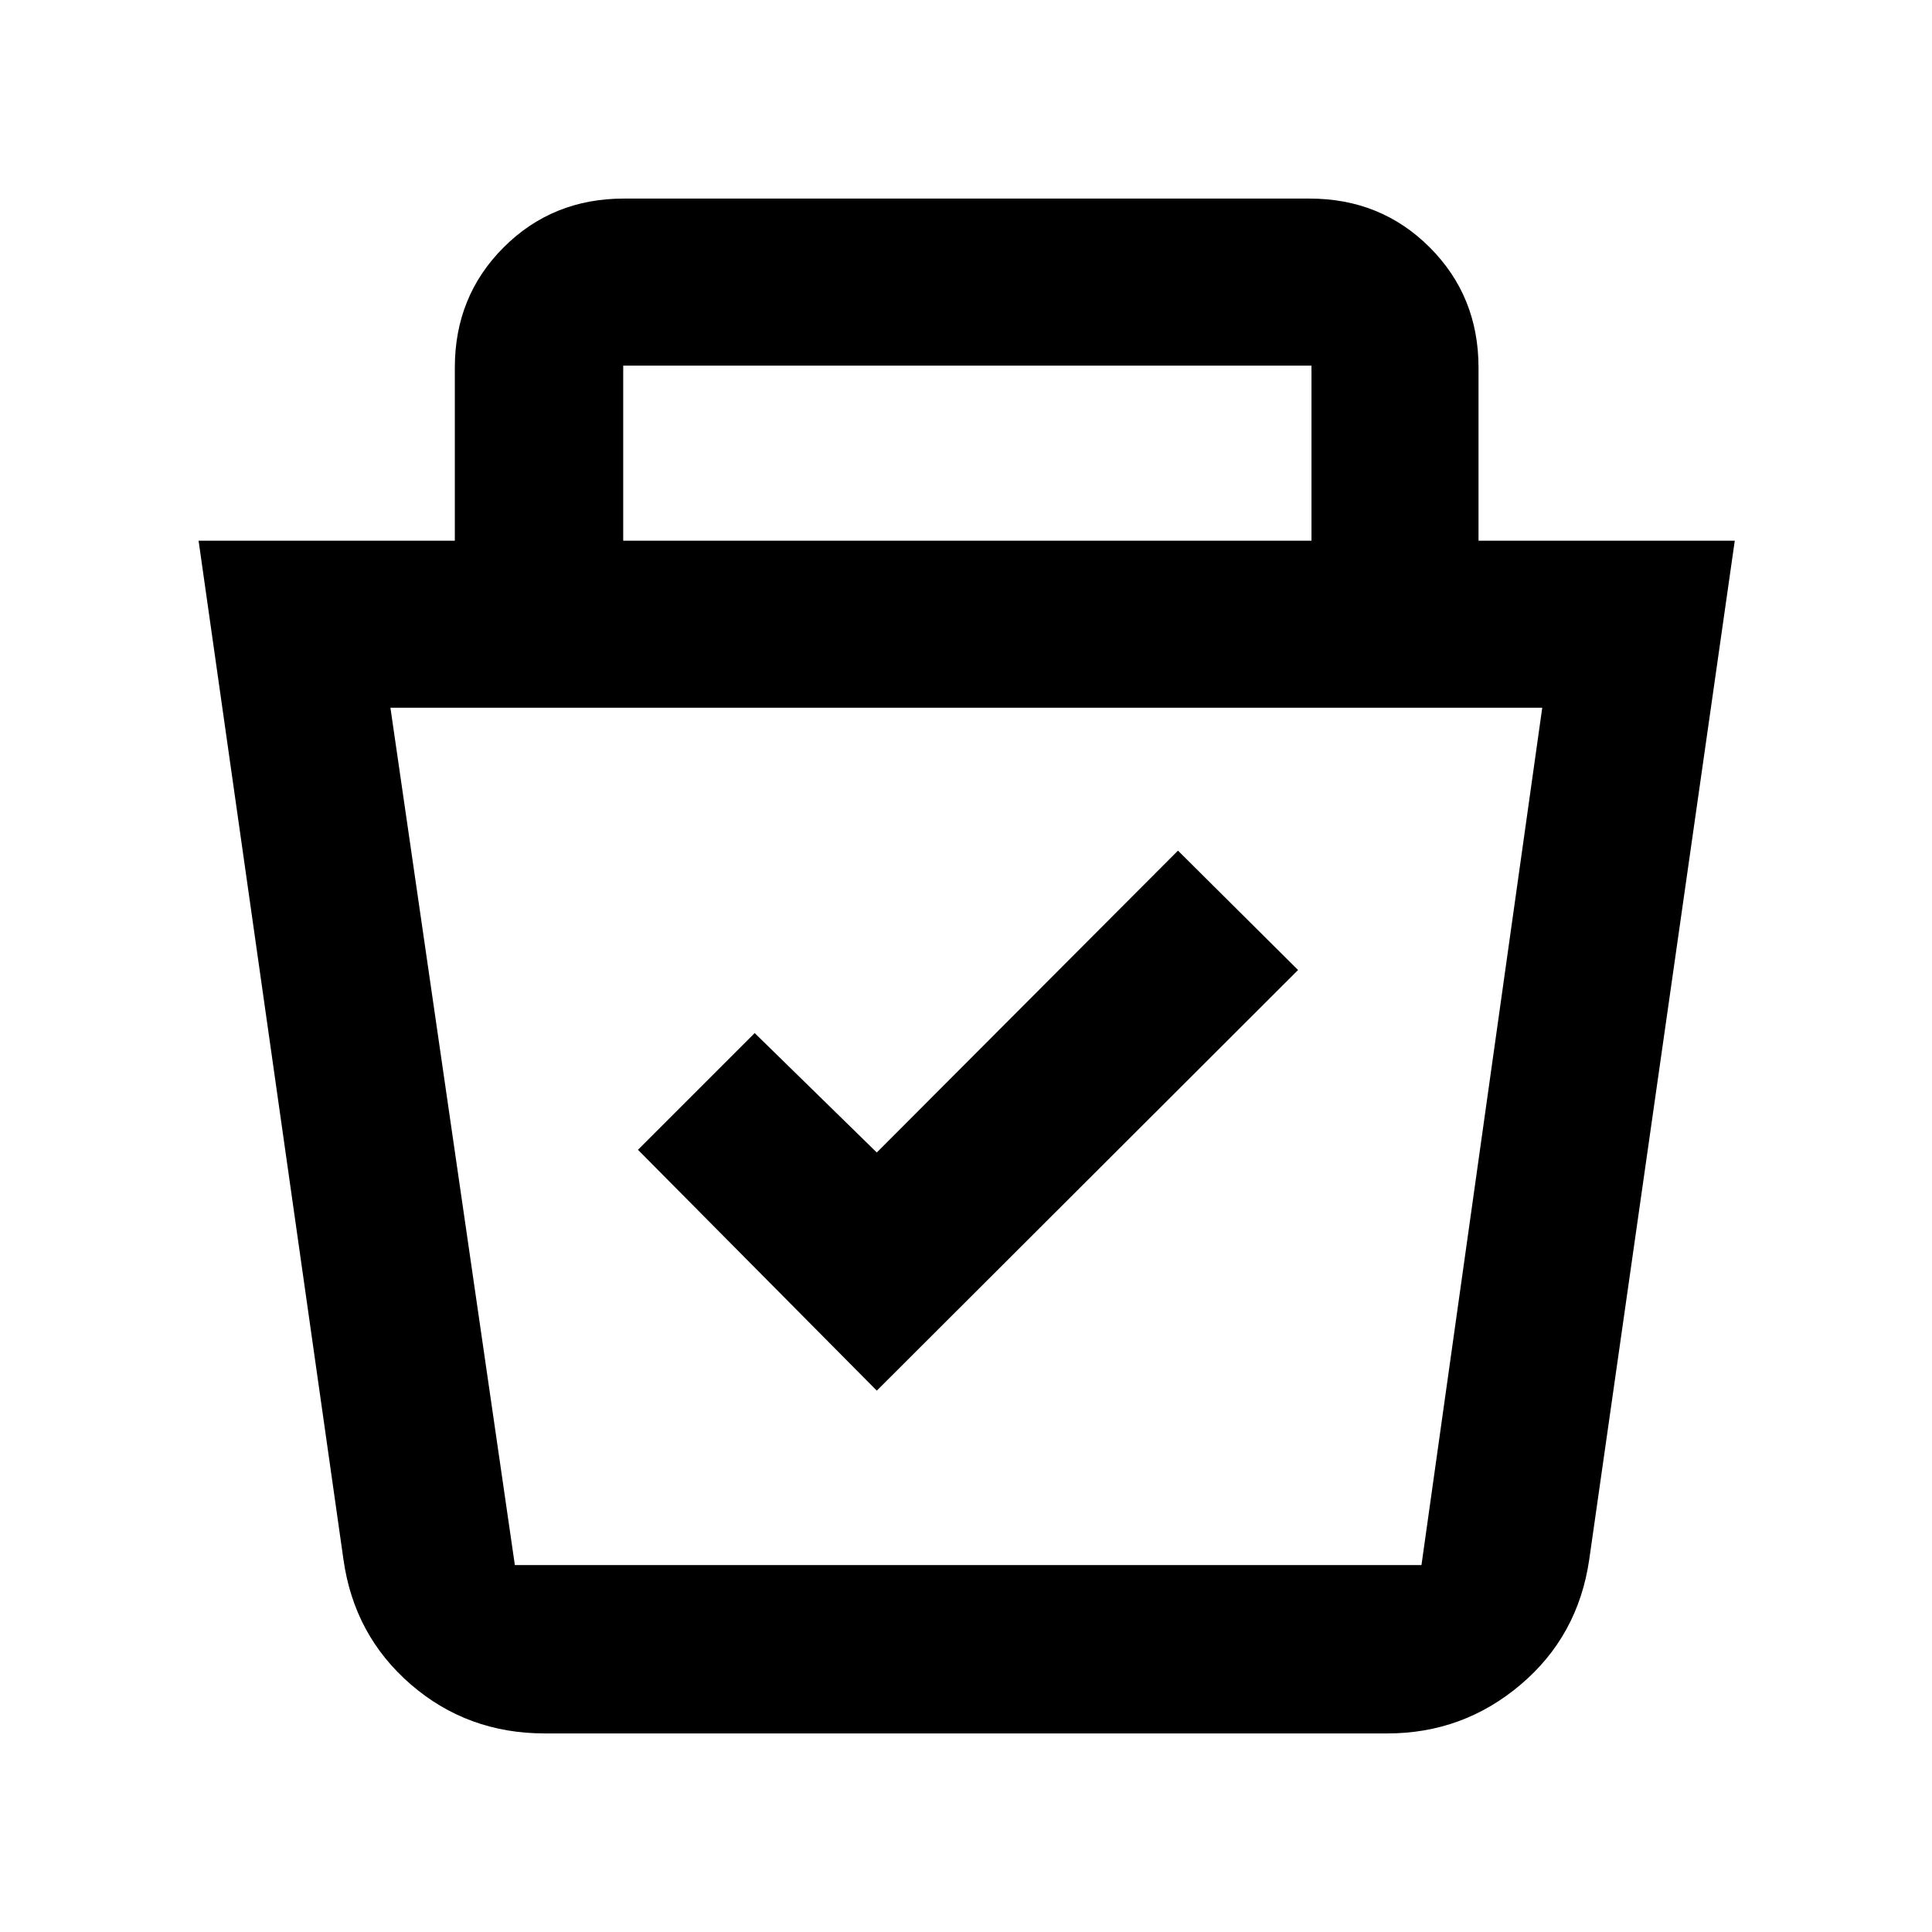 <svg xmlns="http://www.w3.org/2000/svg" height="40" viewBox="0 -960 960 960" width="40"><path d="M270.67-98.67q-38.38 0-66.53-24.33-28.14-24.33-33.47-62l-72-506.33H226v-86q0-35.5 24.25-59.75T310-861.33h340.67q35.5 0 59.75 24.25t24.25 59.75v86H862L789.67-185q-5.54 37.96-34.14 62.14-28.6 24.19-66.2 24.19H270.67ZM194-608.33l61.83 426h450.49l60.01-426H194ZM435.67-269 645-478l-59.67-59.33-149.66 150L375-446.67l-58 58L435.67-269Zm-126-422.33h342v-87h-342v87Zm171 295.66Z"/></svg>